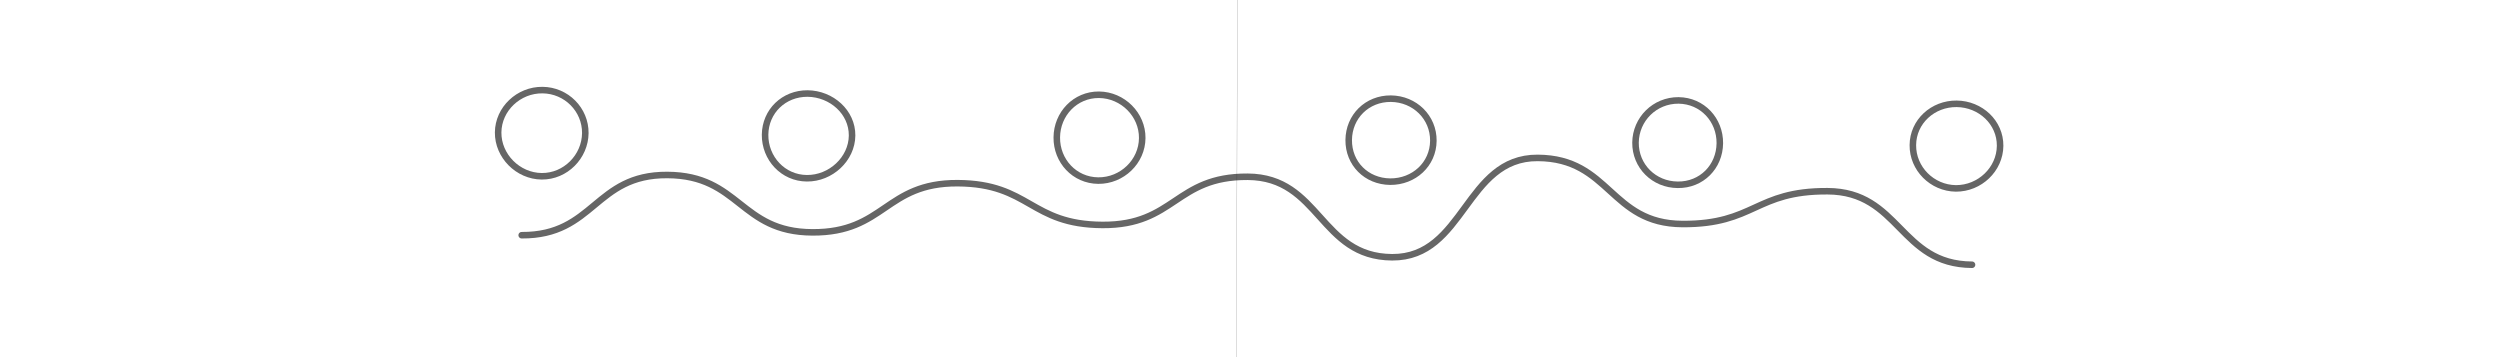 <?xml version="1.0" encoding="utf-8"?>
<!-- Generator: Adobe Illustrator 15.0.0, SVG Export Plug-In . SVG Version: 6.00 Build 0)  -->
<!DOCTYPE svg PUBLIC "-//W3C//DTD SVG 1.1//EN" "http://www.w3.org/Graphics/SVG/1.1/DTD/svg11.dtd">
<svg version="1.1" id="Layer_1" xmlns="http://www.w3.org/2000/svg" xmlns:xlink="http://www.w3.org/1999/xlink" x="0px" y="0px"
	 width="1148px" height="164px" viewBox="0 0 1148 164" enable-background="new 0 0 1148 164" xml:space="preserve">
<g opacity="0.6">
	<g>
		<g>
			<path fill="none" stroke="#000000" stroke-width="3" stroke-linecap="round" stroke-linejoin="round" d="M751.027,65.48
				c0.125-10.781,8.844-19.438,19.766-19.375c10.938,0.125,19.047,8.953,18.953,19.688c-0.125,10.781-8.375,19.188-19.312,19.062
				C759.496,84.793,750.934,76.262,751.027,65.48z"/>
		</g>
		<g>
			<path fill="none" stroke="#000000" stroke-width="3" stroke-linecap="round" stroke-linejoin="round" d="M619.324,64.277
				c0.109-10.781,8.453-19.062,19.391-18.969c10.938,0.125,19.578,8.562,19.484,19.344c-0.109,10.781-8.906,18.844-19.844,18.766
				C627.434,83.293,619.23,75.059,619.324,64.277z"/>
		</g>
		<g>
			<path fill="none" stroke="#000000" stroke-width="3" stroke-linecap="round" stroke-linejoin="round" d="M485.277,63.105
				c0.078-10.781,8.469-19.688,19.406-19.594c10.938,0.125,19.922,9.156,19.828,19.906c-0.094,10.781-9.25,19.609-20.203,19.516
				C493.387,82.824,485.168,73.871,485.277,63.105z"/>
		</g>
		<g>
			<path fill="none" stroke="#000000" stroke-width="3" stroke-linecap="round" stroke-linejoin="round" d="M905.559,121.574
				c-33.281-0.188-33.109-33.609-66.375-33.766c-33.281-0.172-33.344,15.234-66.625,15.062
				c-33.312-0.172-33.125-30.172-66.453-30.359c-33.281-0.188-33.531,45.781-66.828,45.625
				c-33.266-0.188-33.062-36.781-66.344-36.969c-33.281-0.172-33.406,22.312-66.688,22.125c-33.297-0.188-33.203-18.969-66.5-19.172
				c-33.312-0.156-33.422,22.766-66.734,22.578c-33.359-0.156-33.25-26.188-66.609-26.344
				c-33.359-0.188-33.484,27.828-66.844,27.656"/>
		</g>
		<g>
			<path fill="none" stroke="#000000" stroke-width="3" stroke-linecap="round" stroke-linejoin="round" d="M351.324,61.887
				c0.109-10.781,8.609-19.016,19.547-18.938c10.938,0.125,20.484,8.516,20.406,19.297c-0.109,10.781-9.844,19.734-20.766,19.609
				C359.574,81.793,351.23,72.668,351.324,61.887z"/>
		</g>
		<g>
			<path fill="none" stroke="#000000" stroke-width="3" stroke-linecap="round" stroke-linejoin="round" d="M228.746,60.793
				c0.109-10.781,9.438-19.547,20.375-19.422c10.938,0.094,19.75,8.984,19.656,19.766c-0.109,10.781-9.109,19.922-20.031,19.812
				C237.809,80.84,228.652,71.574,228.746,60.793z"/>
		</g>
		<g>
			<path fill="none" stroke="#000000" stroke-width="3" stroke-linecap="round" stroke-linejoin="round" d="M878.387,66.621
				c0.078-10.781,9.188-19.062,20.125-18.953c10.953,0.125,20.016,8.547,19.938,19.312c-0.109,10.781-9.375,19.594-20.312,19.531
				C887.199,86.387,878.277,77.402,878.387,66.621z"/>
		</g>
	</g>
</g>
<line opacity="0.6" fill="none" stroke="#000000" stroke-width="0.1" stroke-linecap="round" stroke-linejoin="round" x1="568.167" y1="0" x2="567.833" y2="164"/>
</svg>
